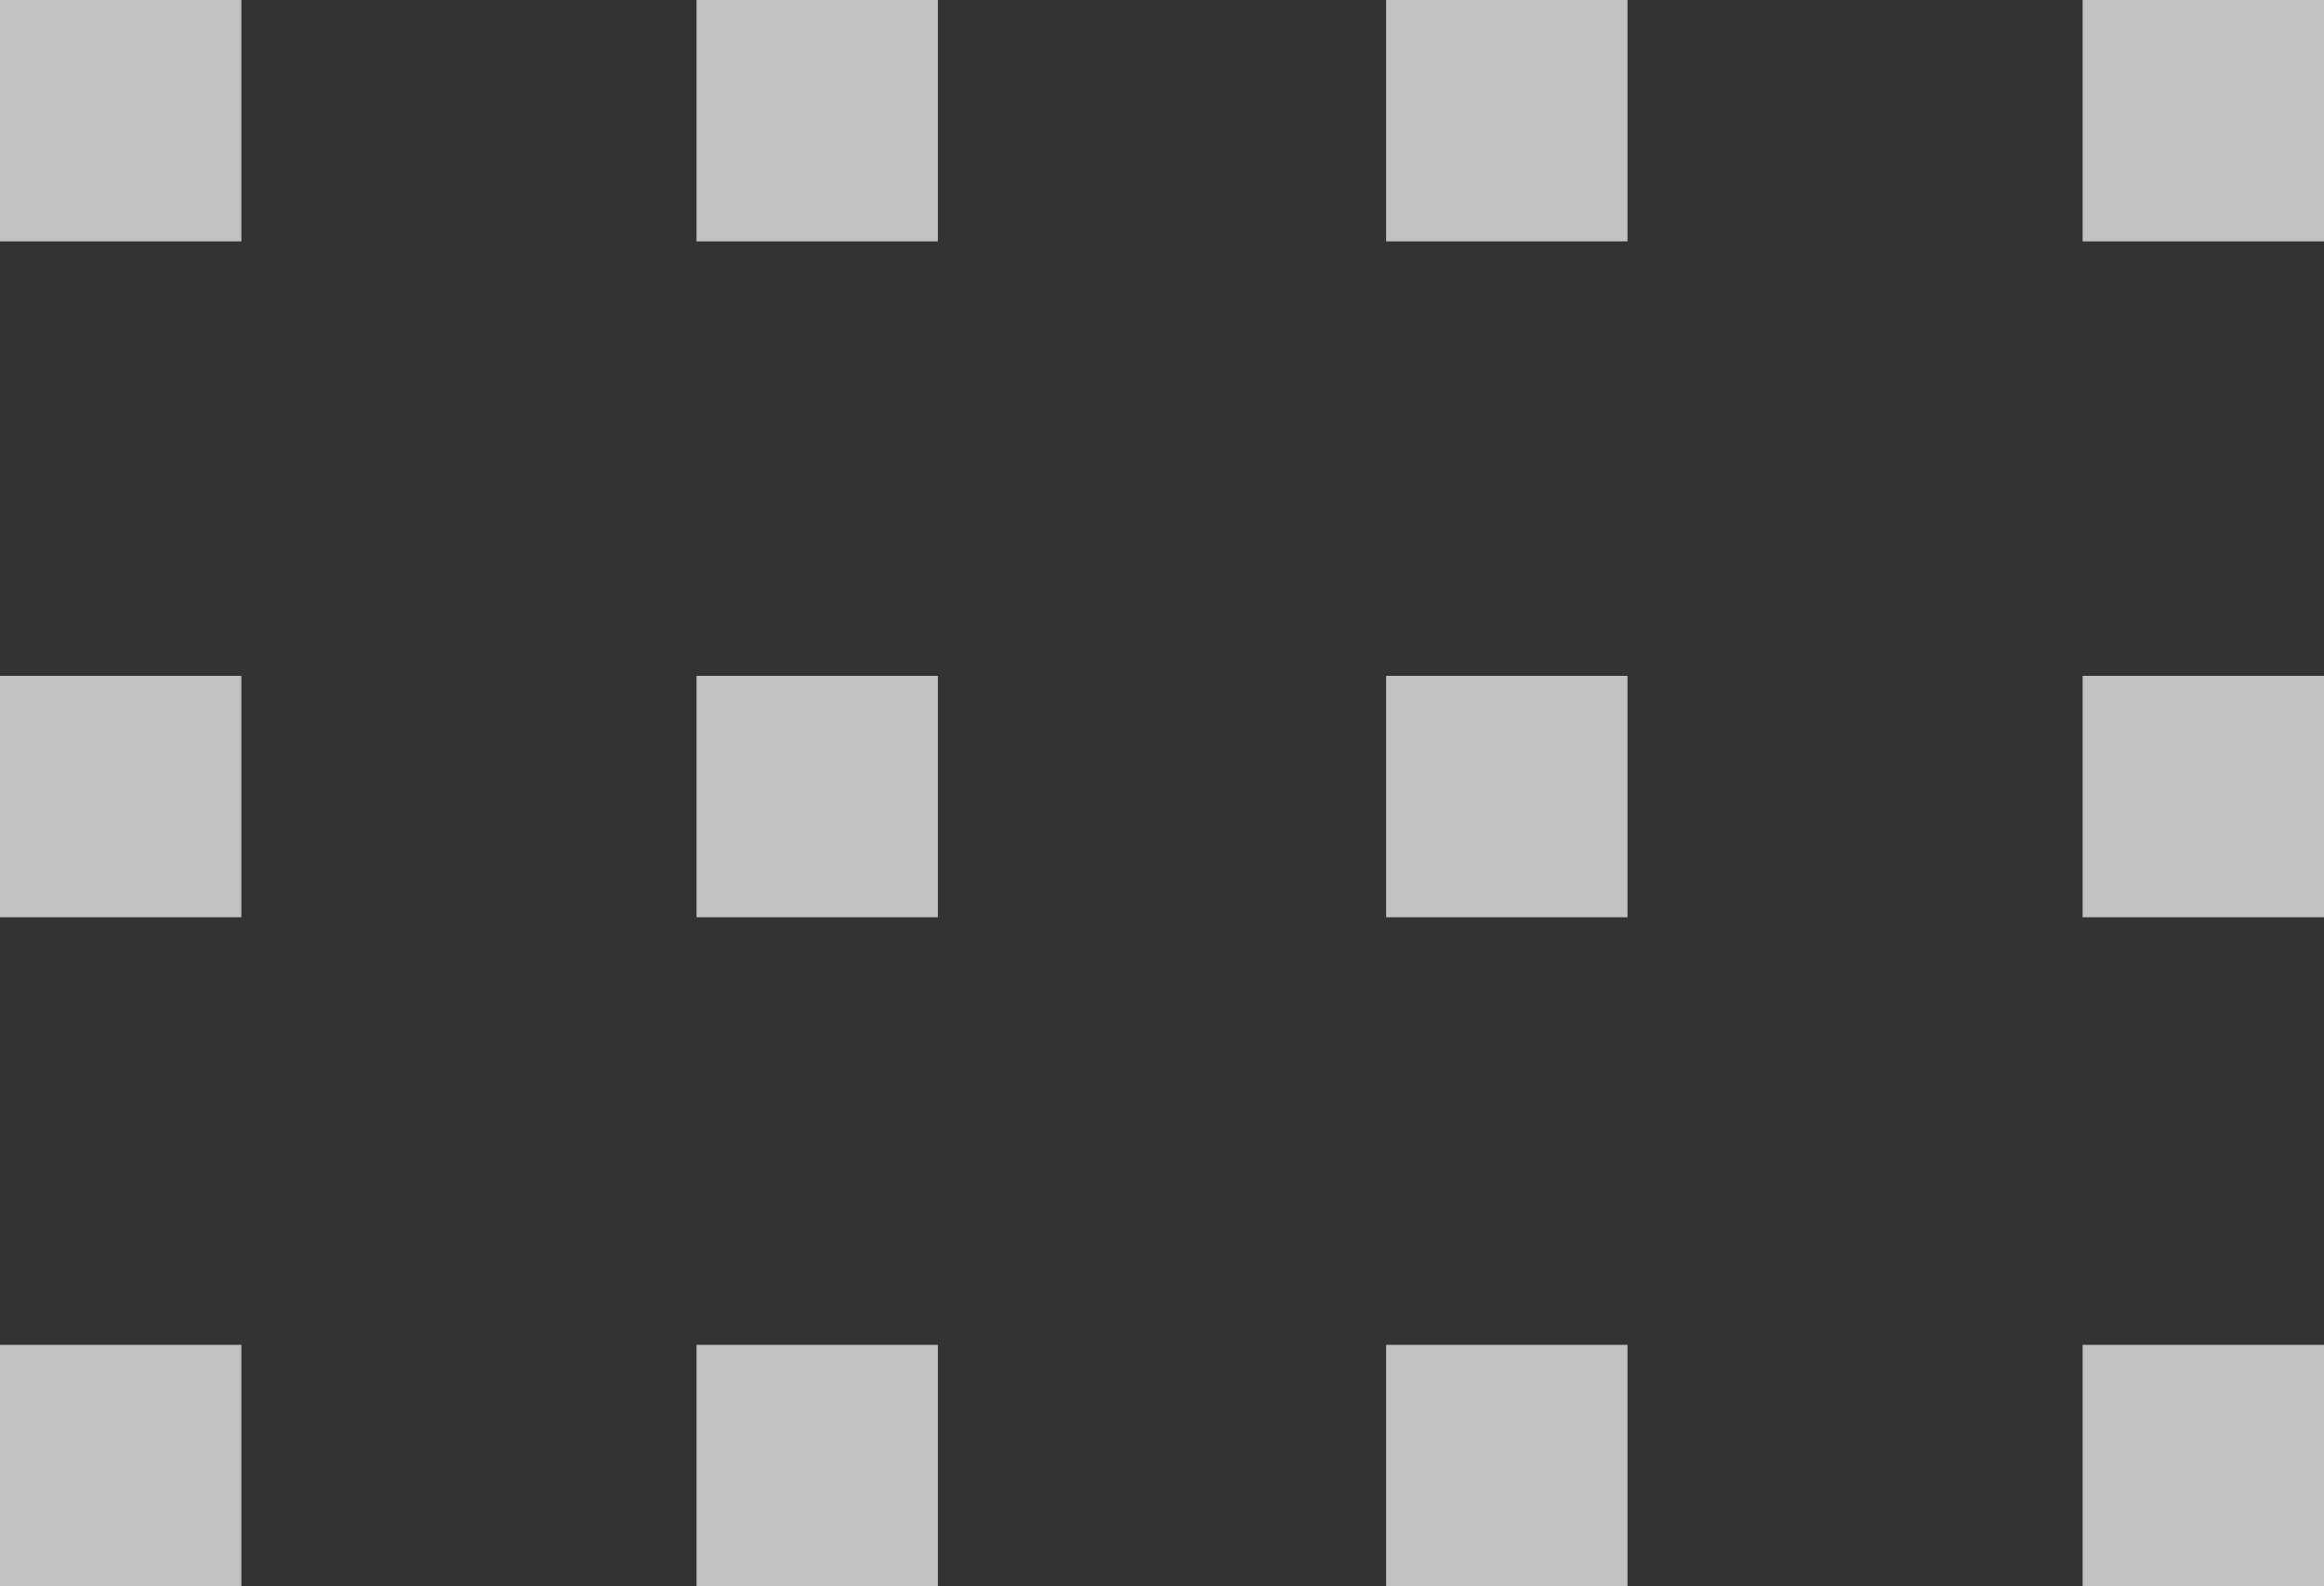 <svg xmlns="http://www.w3.org/2000/svg" viewBox="0 0 33.7 23"><rect x="0" y="0" width="33.7" height="23" fill="#333333" stroke="none"/><defs><style>.cls-1{opacity:0.7;}.cls-2{fill:#fff;}</style></defs><g id="Layer_2" data-name="Layer 2"><g id="Layer_1-2" data-name="Layer 1"><g class="cls-1"><rect class="cls-2" y="19.5" width="3.5" height="3.5"/><rect class="cls-2" x="10.1" y="19.5" width="3.5" height="3.5"/><rect class="cls-2" x="20.1" y="19.5" width="3.5" height="3.5"/><rect class="cls-2" x="30.2" y="19.5" width="3.5" height="3.5"/><rect class="cls-2" y="9.8" width="3.5" height="3.5"/><rect class="cls-2" x="10.1" y="9.8" width="3.5" height="3.5"/><rect class="cls-2" x="20.1" y="9.8" width="3.5" height="3.5"/><rect class="cls-2" x="30.2" y="9.8" width="3.5" height="3.5"/><rect class="cls-2" width="3.5" height="3.5"/><rect class="cls-2" x="10.1" width="3.5" height="3.5"/><rect class="cls-2" x="20.1" width="3.5" height="3.5"/><rect class="cls-2" x="30.2" width="3.5" height="3.5"/></g></g></g></svg>